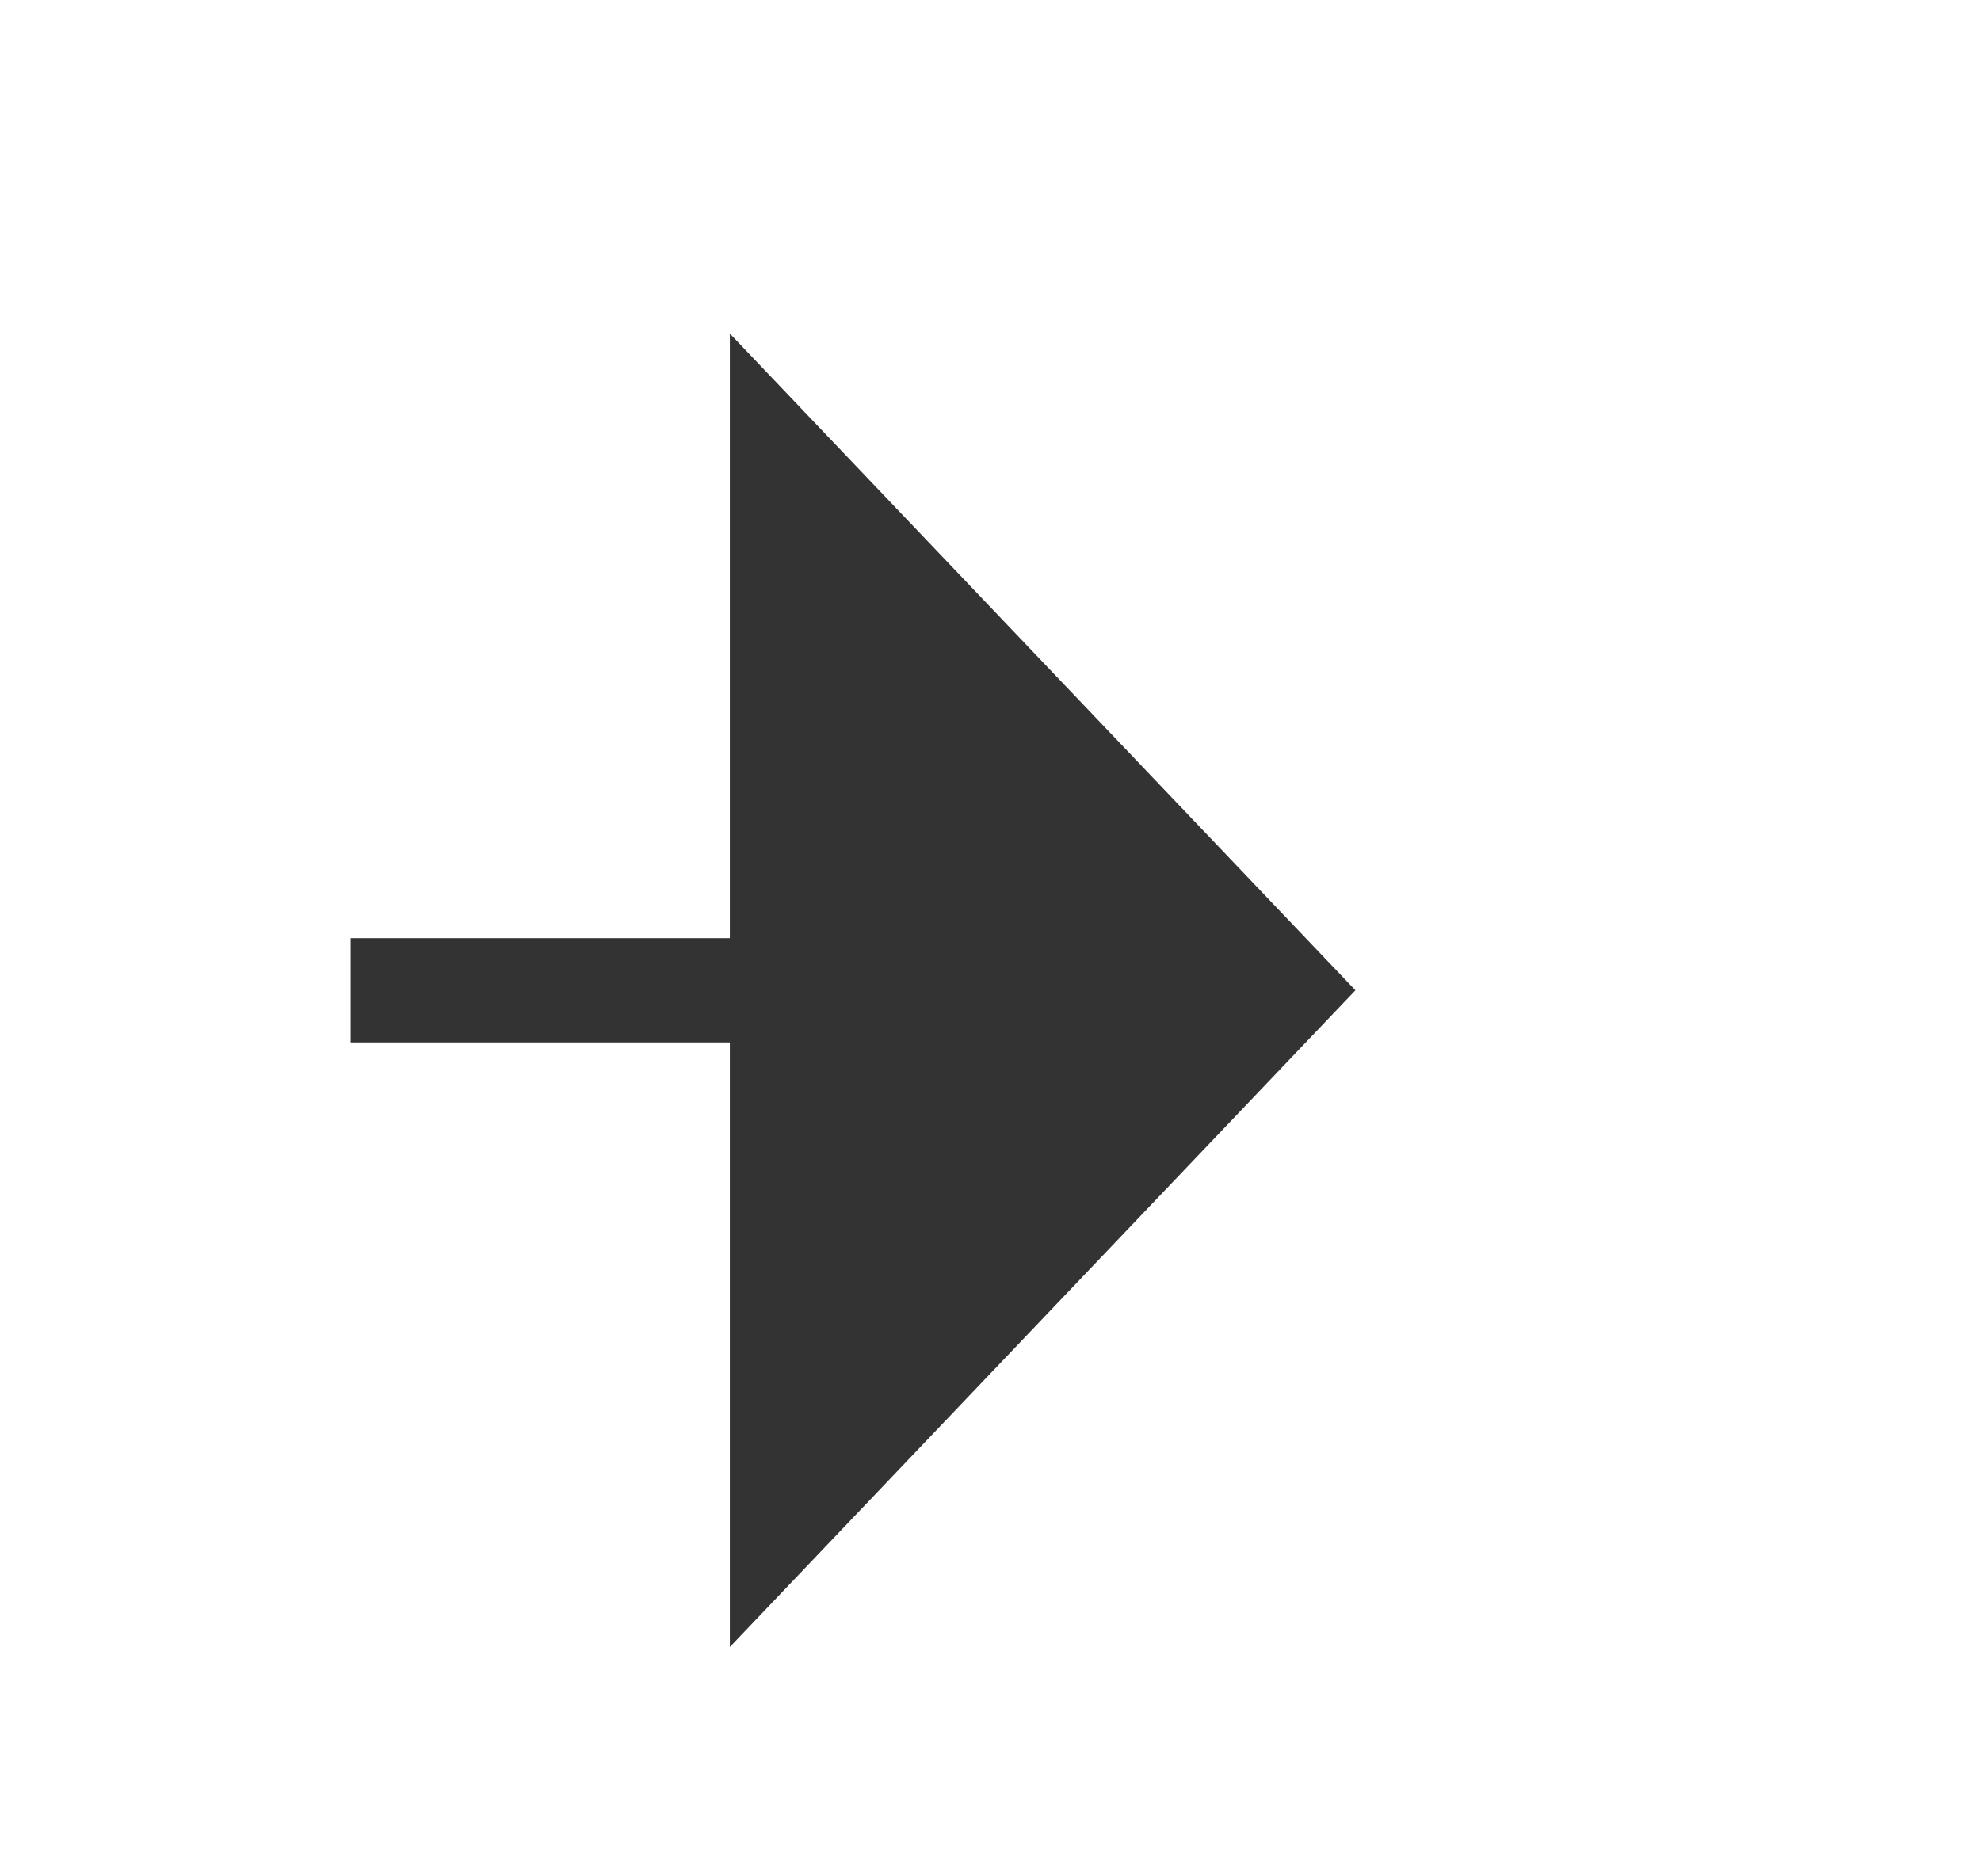 ﻿<?xml version="1.0" encoding="utf-8"?>
<svg version="1.1" xmlns:xlink="http://www.w3.org/1999/xlink" width="19px" height="18px" preserveAspectRatio="xMinYMid meet" viewBox="2382 1048  19 16" xmlns="http://www.w3.org/2000/svg">
  <defs>
    <mask fill="white" id="clip111">
      <path d="M 2198 1087  L 2270 1087  L 2270 1112  L 2198 1112  Z M 2051 1047  L 2404 1047  L 2404 1122  L 2051 1122  Z " fill-rule="evenodd" />
    </mask>
  </defs>
  <path d="M 2054.5 1122  L 2054.5 1104  A 5 5 0 0 1 2059.5 1099.5 L 2345 1099.5  A 5 5 0 0 0 2350.5 1094.5 L 2350.5 1061  A 5 5 0 0 1 2355.5 1056.5 L 2390 1056.5  " stroke-width="1" stroke-dasharray="9,4" stroke="#333333" fill="none" mask="url(#clip111)" />
  <path d="M 2389 1062.8  L 2395 1056.5  L 2389 1050.2  L 2389 1062.8  Z " fill-rule="nonzero" fill="#333333" stroke="none" mask="url(#clip111)" />
</svg>